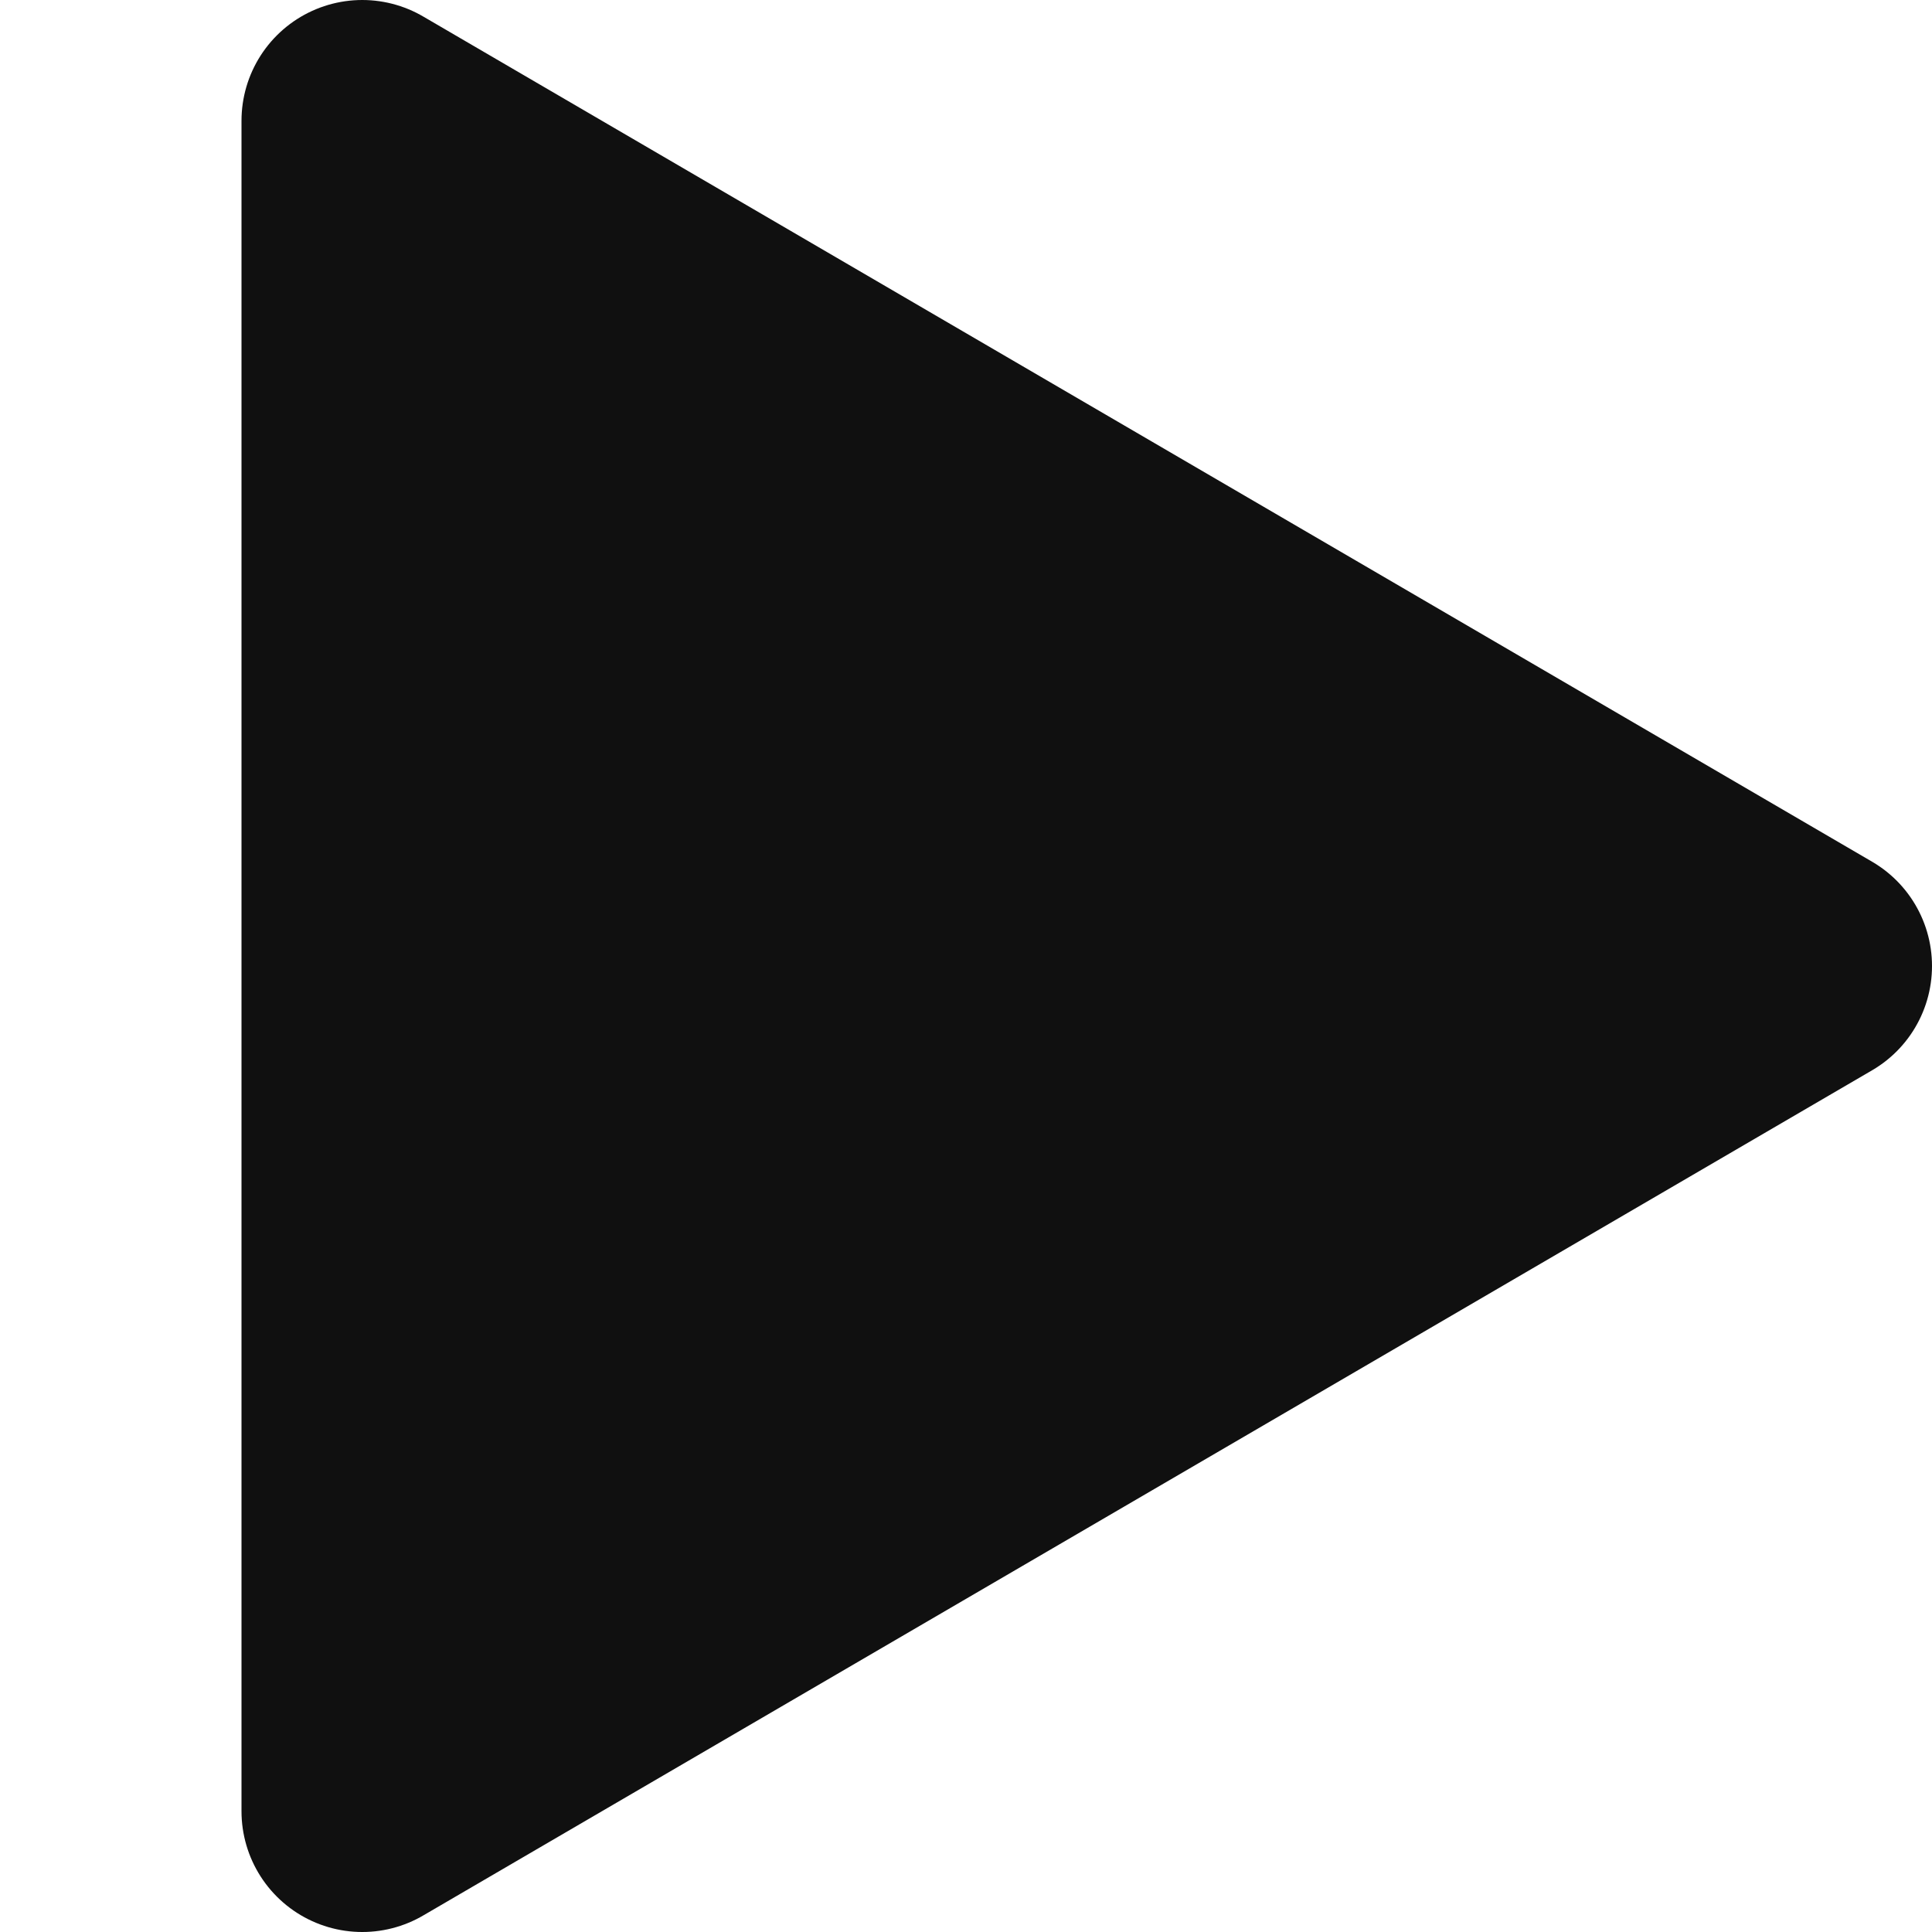 <svg width="16" height="16" viewBox="0 0 16 16" fill="none" xmlns="http://www.w3.org/2000/svg">
<path d="M3 1V15L15 8L3 1Z" fill="#101010" stroke="#101010" stroke-width="2" stroke-linejoin="round"/>
</svg>
